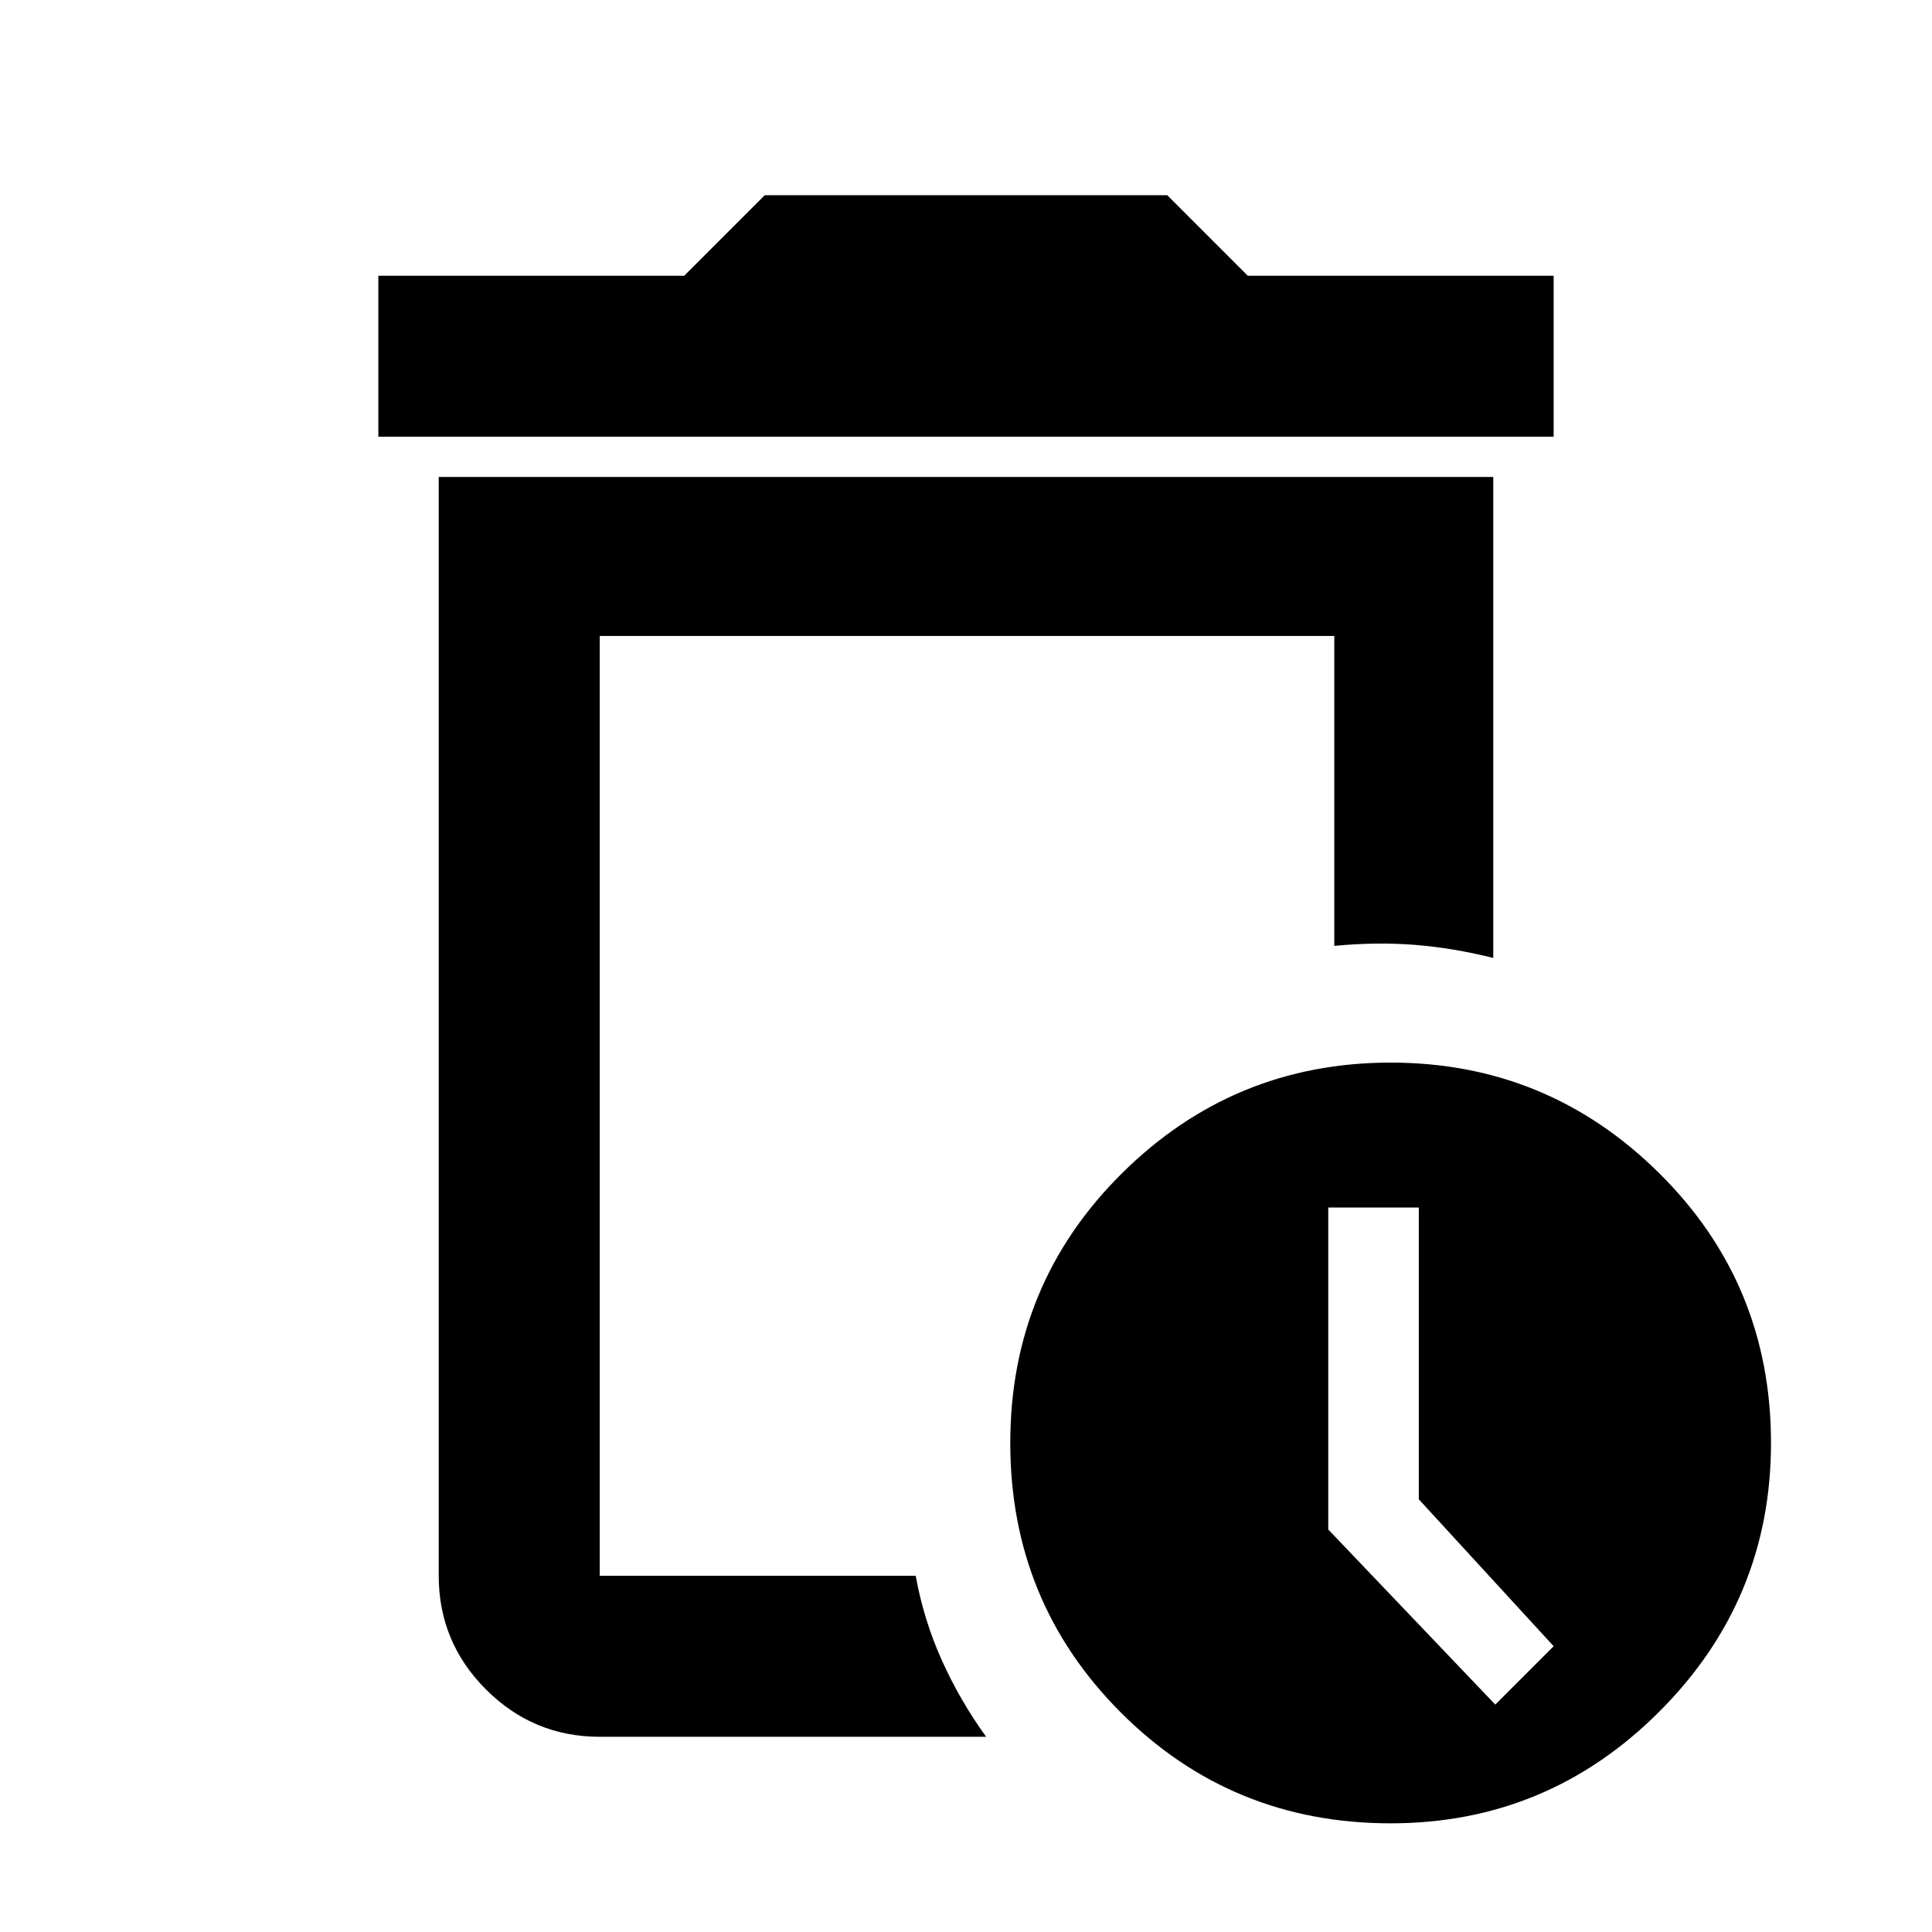 <svg xmlns="http://www.w3.org/2000/svg" height="48" width="48"><path d="M34.55 45.3Q30.6 45.3 27.85 42.55Q25.1 39.8 25.1 35.85Q25.1 31.9 27.875 29.15Q30.65 26.4 34.55 26.4Q38.45 26.4 41.225 29.15Q44 31.9 44 35.85Q44 39.75 41.225 42.525Q38.45 45.3 34.55 45.3ZM14.9 43.15Q13.25 43.15 12.075 41.975Q10.9 40.8 10.9 39.15V11.85H37.1V23.8Q36.1 23.55 35.15 23.475Q34.2 23.4 33.15 23.5V15.8H14.9V39.15Q14.9 39.15 14.9 39.15Q14.9 39.15 14.9 39.15H22.75Q22.95 40.25 23.4 41.25Q23.85 42.25 24.5 43.15ZM37.15 42.35 38.6 40.9 35.25 37.25V30H33V38ZM14.9 39.15Q14.9 39.15 14.9 39.15Q14.9 39.15 14.9 39.15Q14.9 39.15 14.9 39.15Q14.9 39.15 14.9 39.15Q14.9 39.15 14.9 39.15Q14.9 39.15 14.9 39.15ZM9.4 10.85V6.85H17L19 4.85H29L31 6.85H38.6V10.85Z"/></svg>